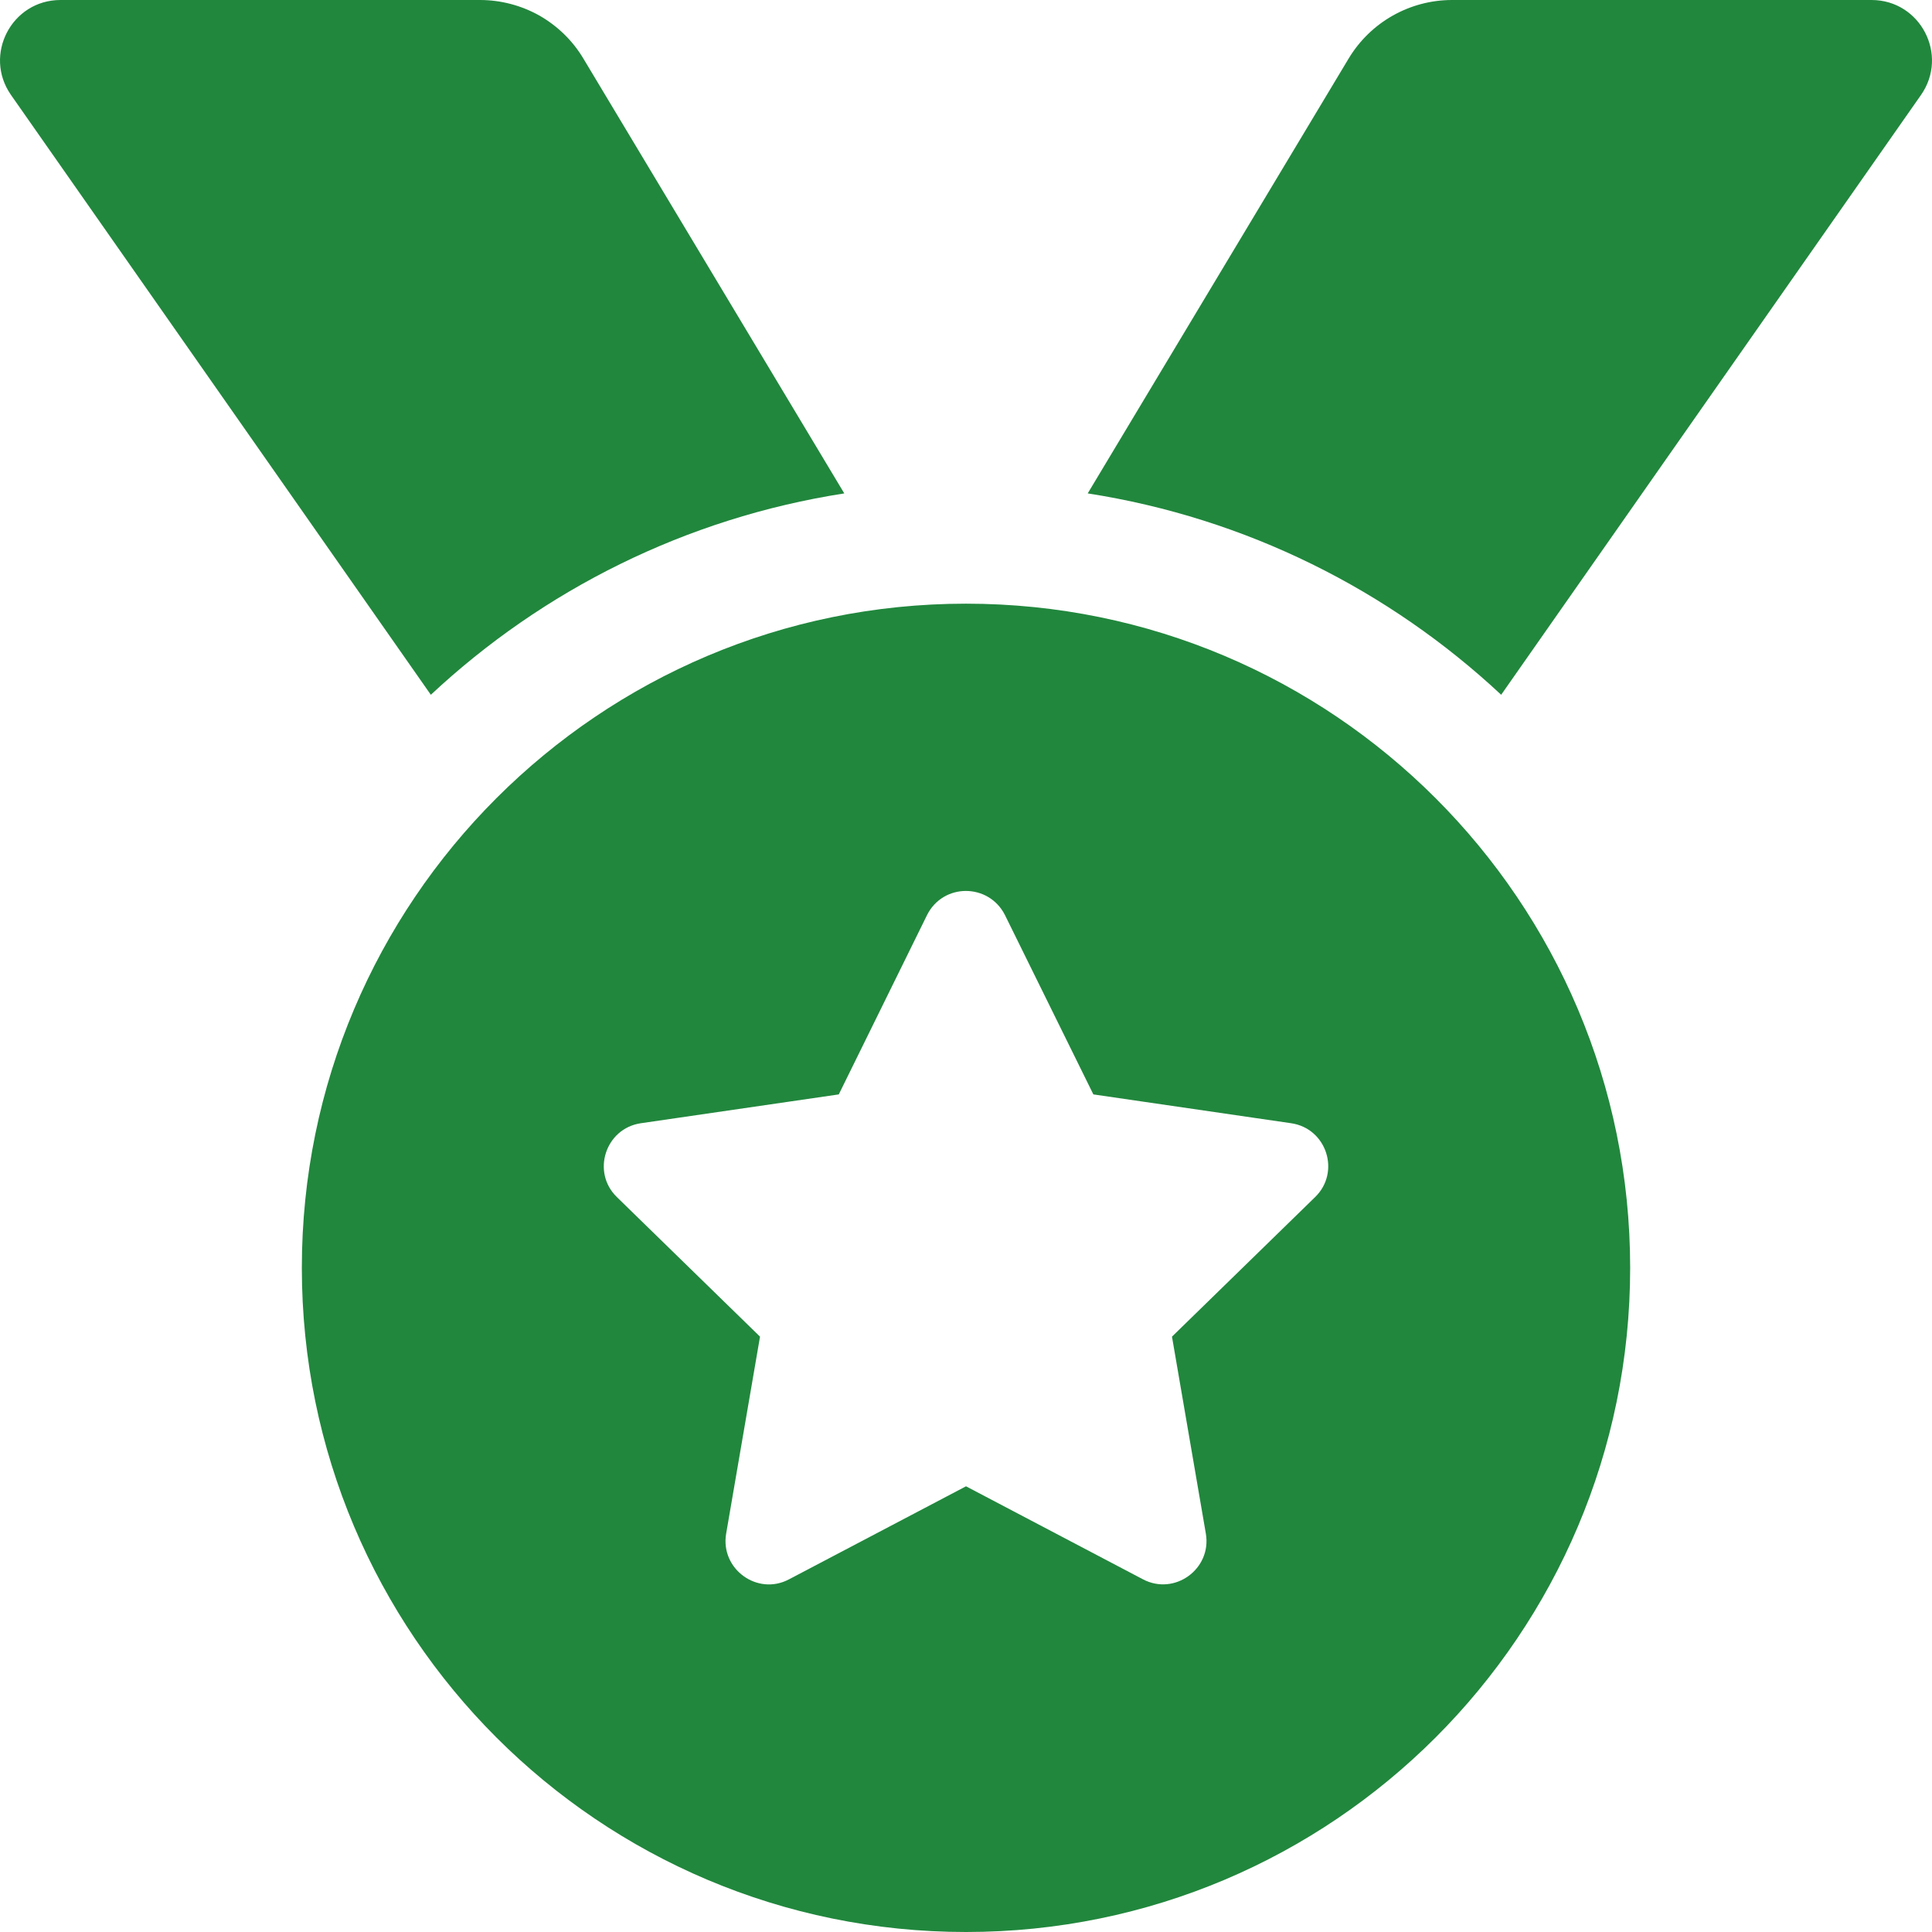 <svg width="13" height="13" viewBox="0 0 13 13" fill="none" xmlns="http://www.w3.org/2000/svg">
<path d="M5.681 3.32L3.926 0.395C3.854 0.274 3.752 0.175 3.63 0.105C3.507 0.036 3.369 1.72282e-06 3.229 0H0.407C0.078 0 -0.114 0.37 0.074 0.639L2.899 4.675C3.654 3.97 4.614 3.486 5.681 3.32ZM12.593 0H9.771C9.485 0 9.221 0.15 9.074 0.395L7.319 3.32C8.386 3.486 9.346 3.97 10.101 4.675L12.926 0.639C13.114 0.37 12.922 0 12.593 0ZM6.5 4.062C4.032 4.062 2.031 6.063 2.031 8.531C2.031 10.999 4.032 13 6.5 13C8.968 13 10.969 10.999 10.969 8.531C10.969 6.063 8.968 4.062 6.5 4.062ZM8.849 8.055L7.886 8.994L8.114 10.32C8.154 10.557 7.904 10.739 7.691 10.627L6.5 10.001L5.309 10.627C5.096 10.74 4.846 10.557 4.886 10.32L5.114 8.994L4.151 8.055C3.978 7.887 4.074 7.593 4.312 7.558L5.644 7.364L6.238 6.157C6.292 6.049 6.396 5.995 6.499 5.995C6.604 5.995 6.708 6.05 6.762 6.157L7.357 7.364L8.688 7.558C8.927 7.593 9.022 7.887 8.849 8.055Z" fill="#21873D"/>
</svg>
